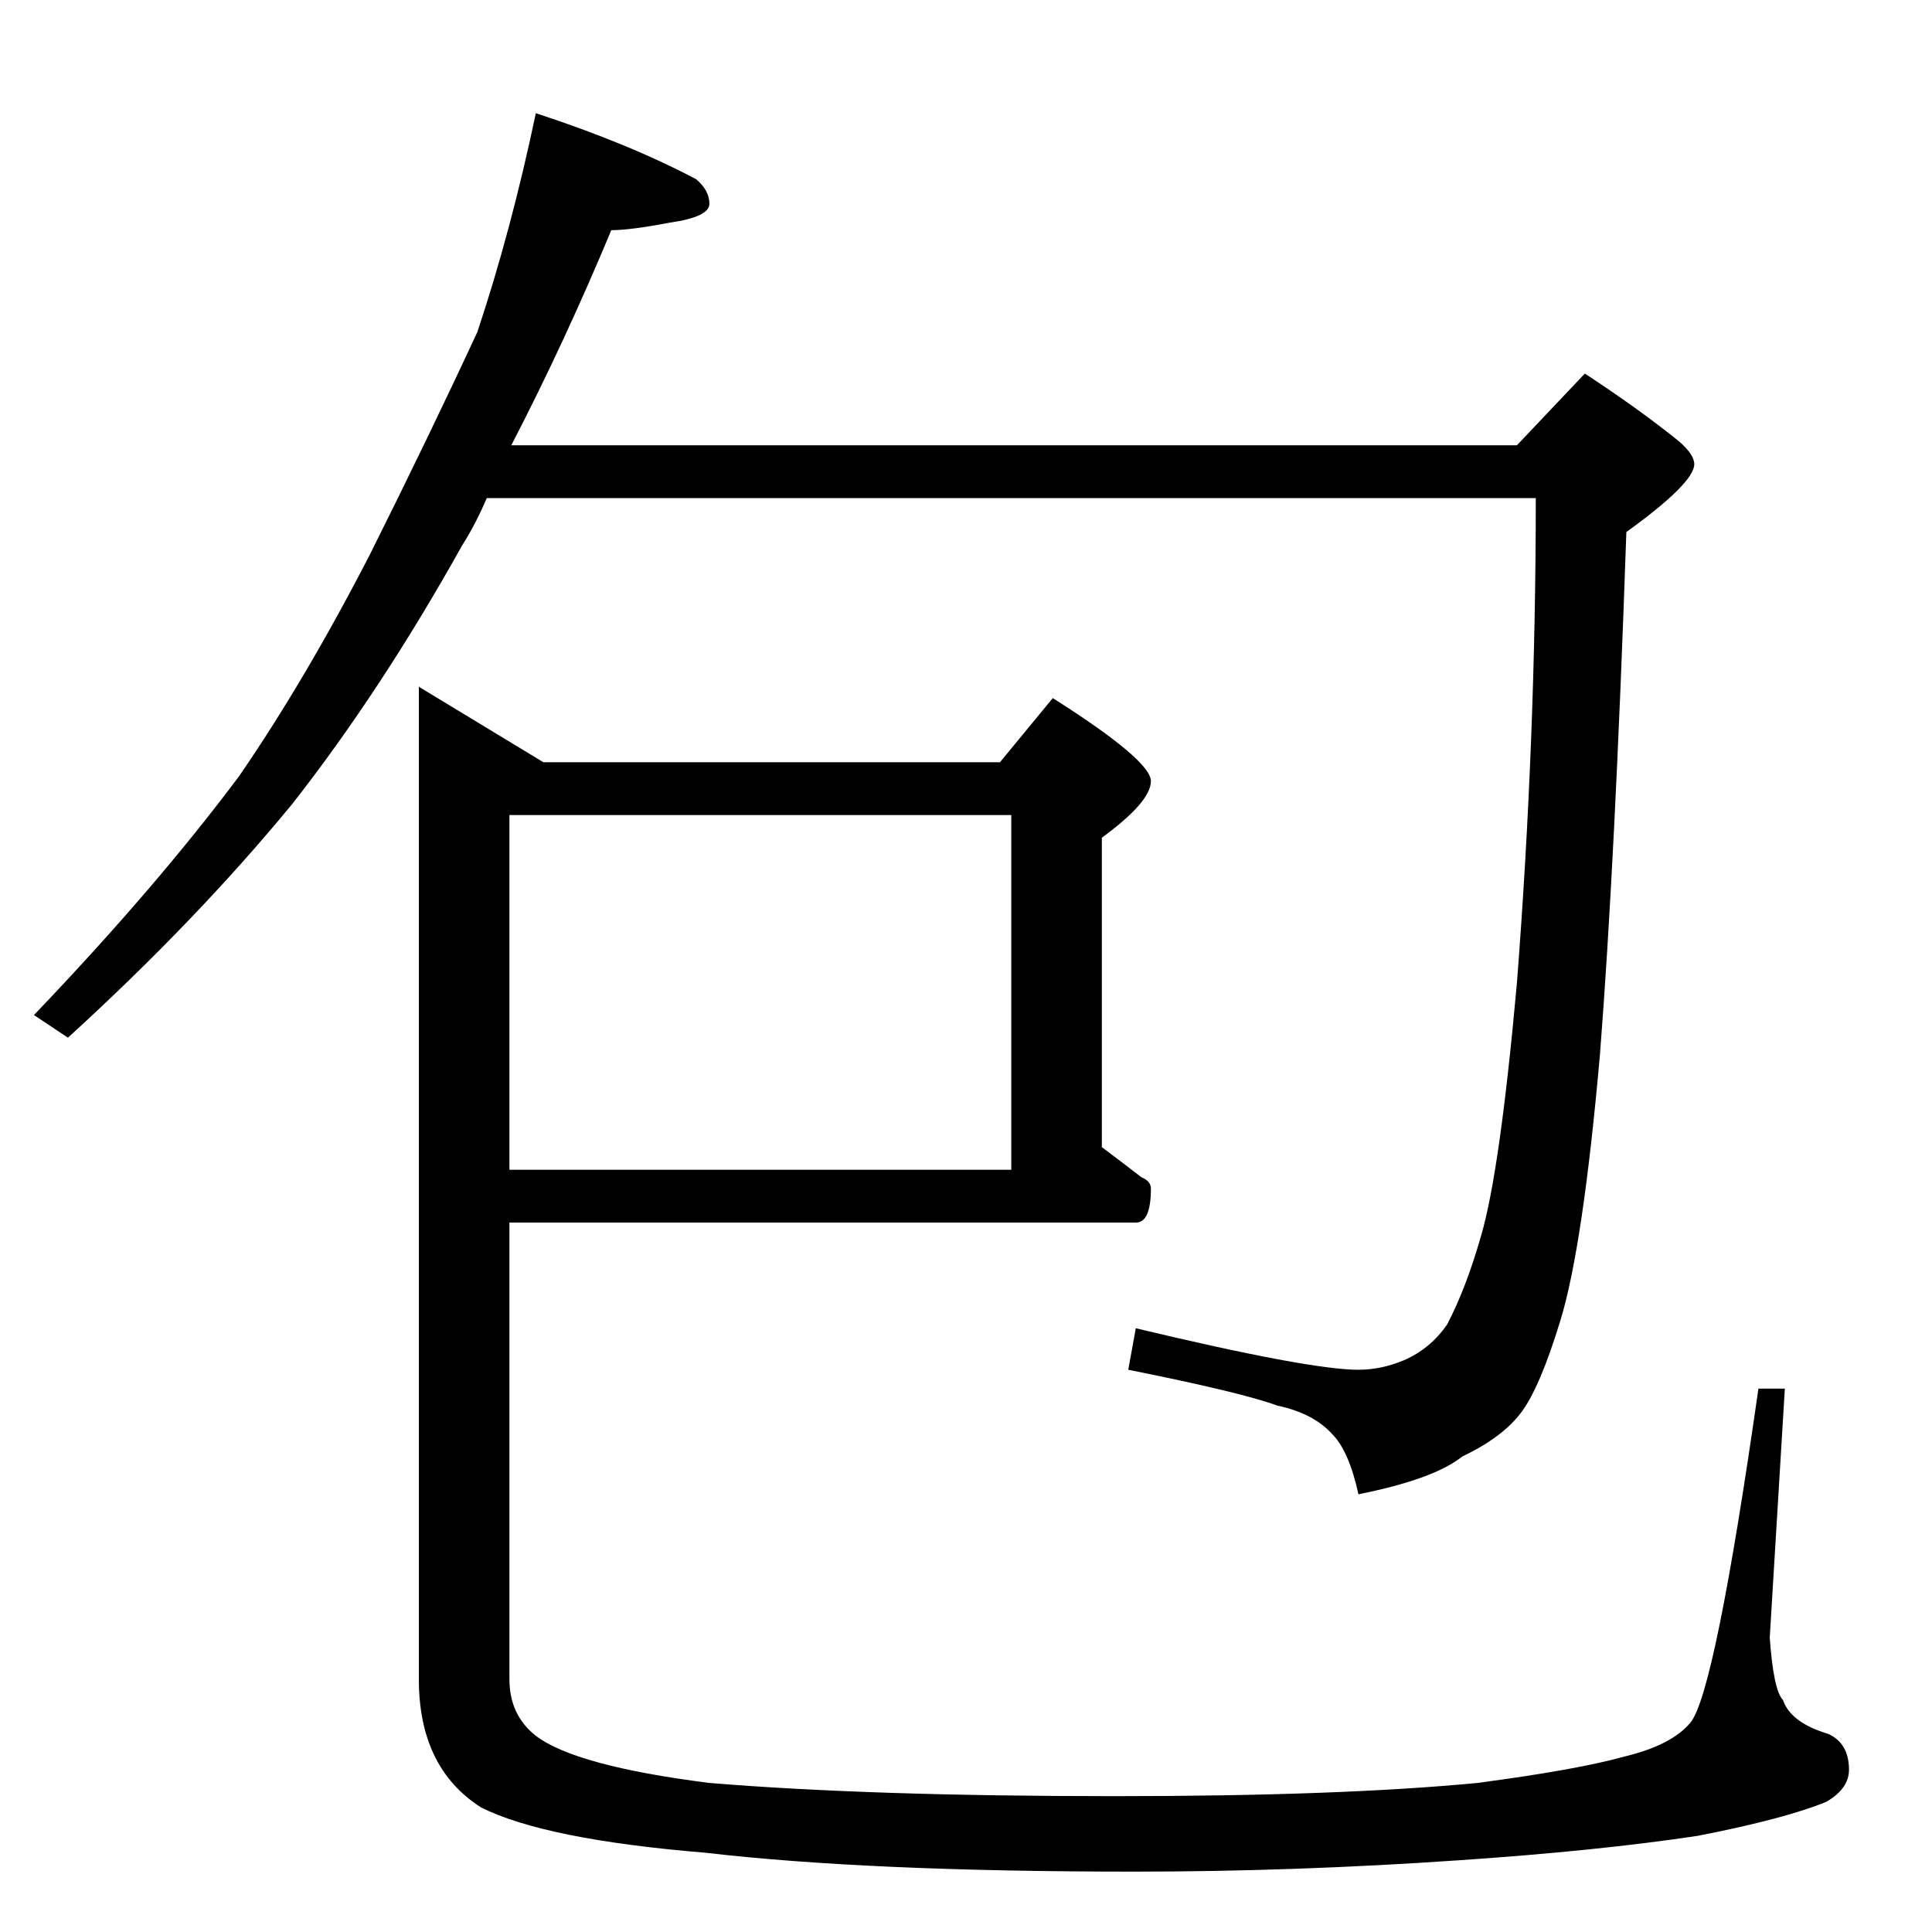 <?xml version="1.0" standalone="no"?>
<!DOCTYPE svg PUBLIC "-//W3C//DTD SVG 1.1//EN" "http://www.w3.org/Graphics/SVG/1.1/DTD/svg11.dtd" >
<svg xmlns="http://www.w3.org/2000/svg" xmlns:xlink="http://www.w3.org/1999/xlink" version="1.1" viewBox="0 -204 1024 1024">
  <g transform="matrix(1 0 0 -1 0 820)">
   <path fill="currentColor"
d="M284 964q49 -16 85 -35q7 -6 7 -13t-21 -10q-21 -4 -31 -4q-25 -60 -53 -114h533l36 38q29 -19 50 -36q8 -7 8 -12q0 -10 -36 -36q-6 -175 -14 -277q-9 -102 -21 -141q-11 -36 -21 -49t-31 -23q-15 -12 -55 -20q-5 23 -14 32q-10 11 -29 15q-19 7 -79 19l4 22
q92 -22 118 -22q12 0 24 5q14 6 23 19q10 19 18 47q10 34 19 134q10 129 10 257h-556q-6 -14 -13 -25q-43 -77 -90 -137q-51 -62 -119 -124l-18 12q65 68 109 127q35 51 69 117q31 62 57 118q18 54 31 116zM270 592v-188h266v188h-266zM270 376v-242q0 -19 14 -30
q21 -16 92 -25q85 -7 215 -7q119 0 192 7q53 7 78 14q25 6 35 18q13 16 36 177h14l-8 -132q2 -28 7 -33q4 -12 24 -18q11 -5 11 -19q0 -10 -12 -17q-22 -9 -68 -18q-53 -8 -127 -13q-87 -6 -172 -6q-141 0 -227 10q-85 7 -119 24q-33 21 -33 68v526l66 -40h242l28 34
q52 -33 52 -44t-26 -30v-164q12 -9 21 -16q5 -2 5 -6q0 -18 -8 -18h-332z" />
  </g>

</svg>
